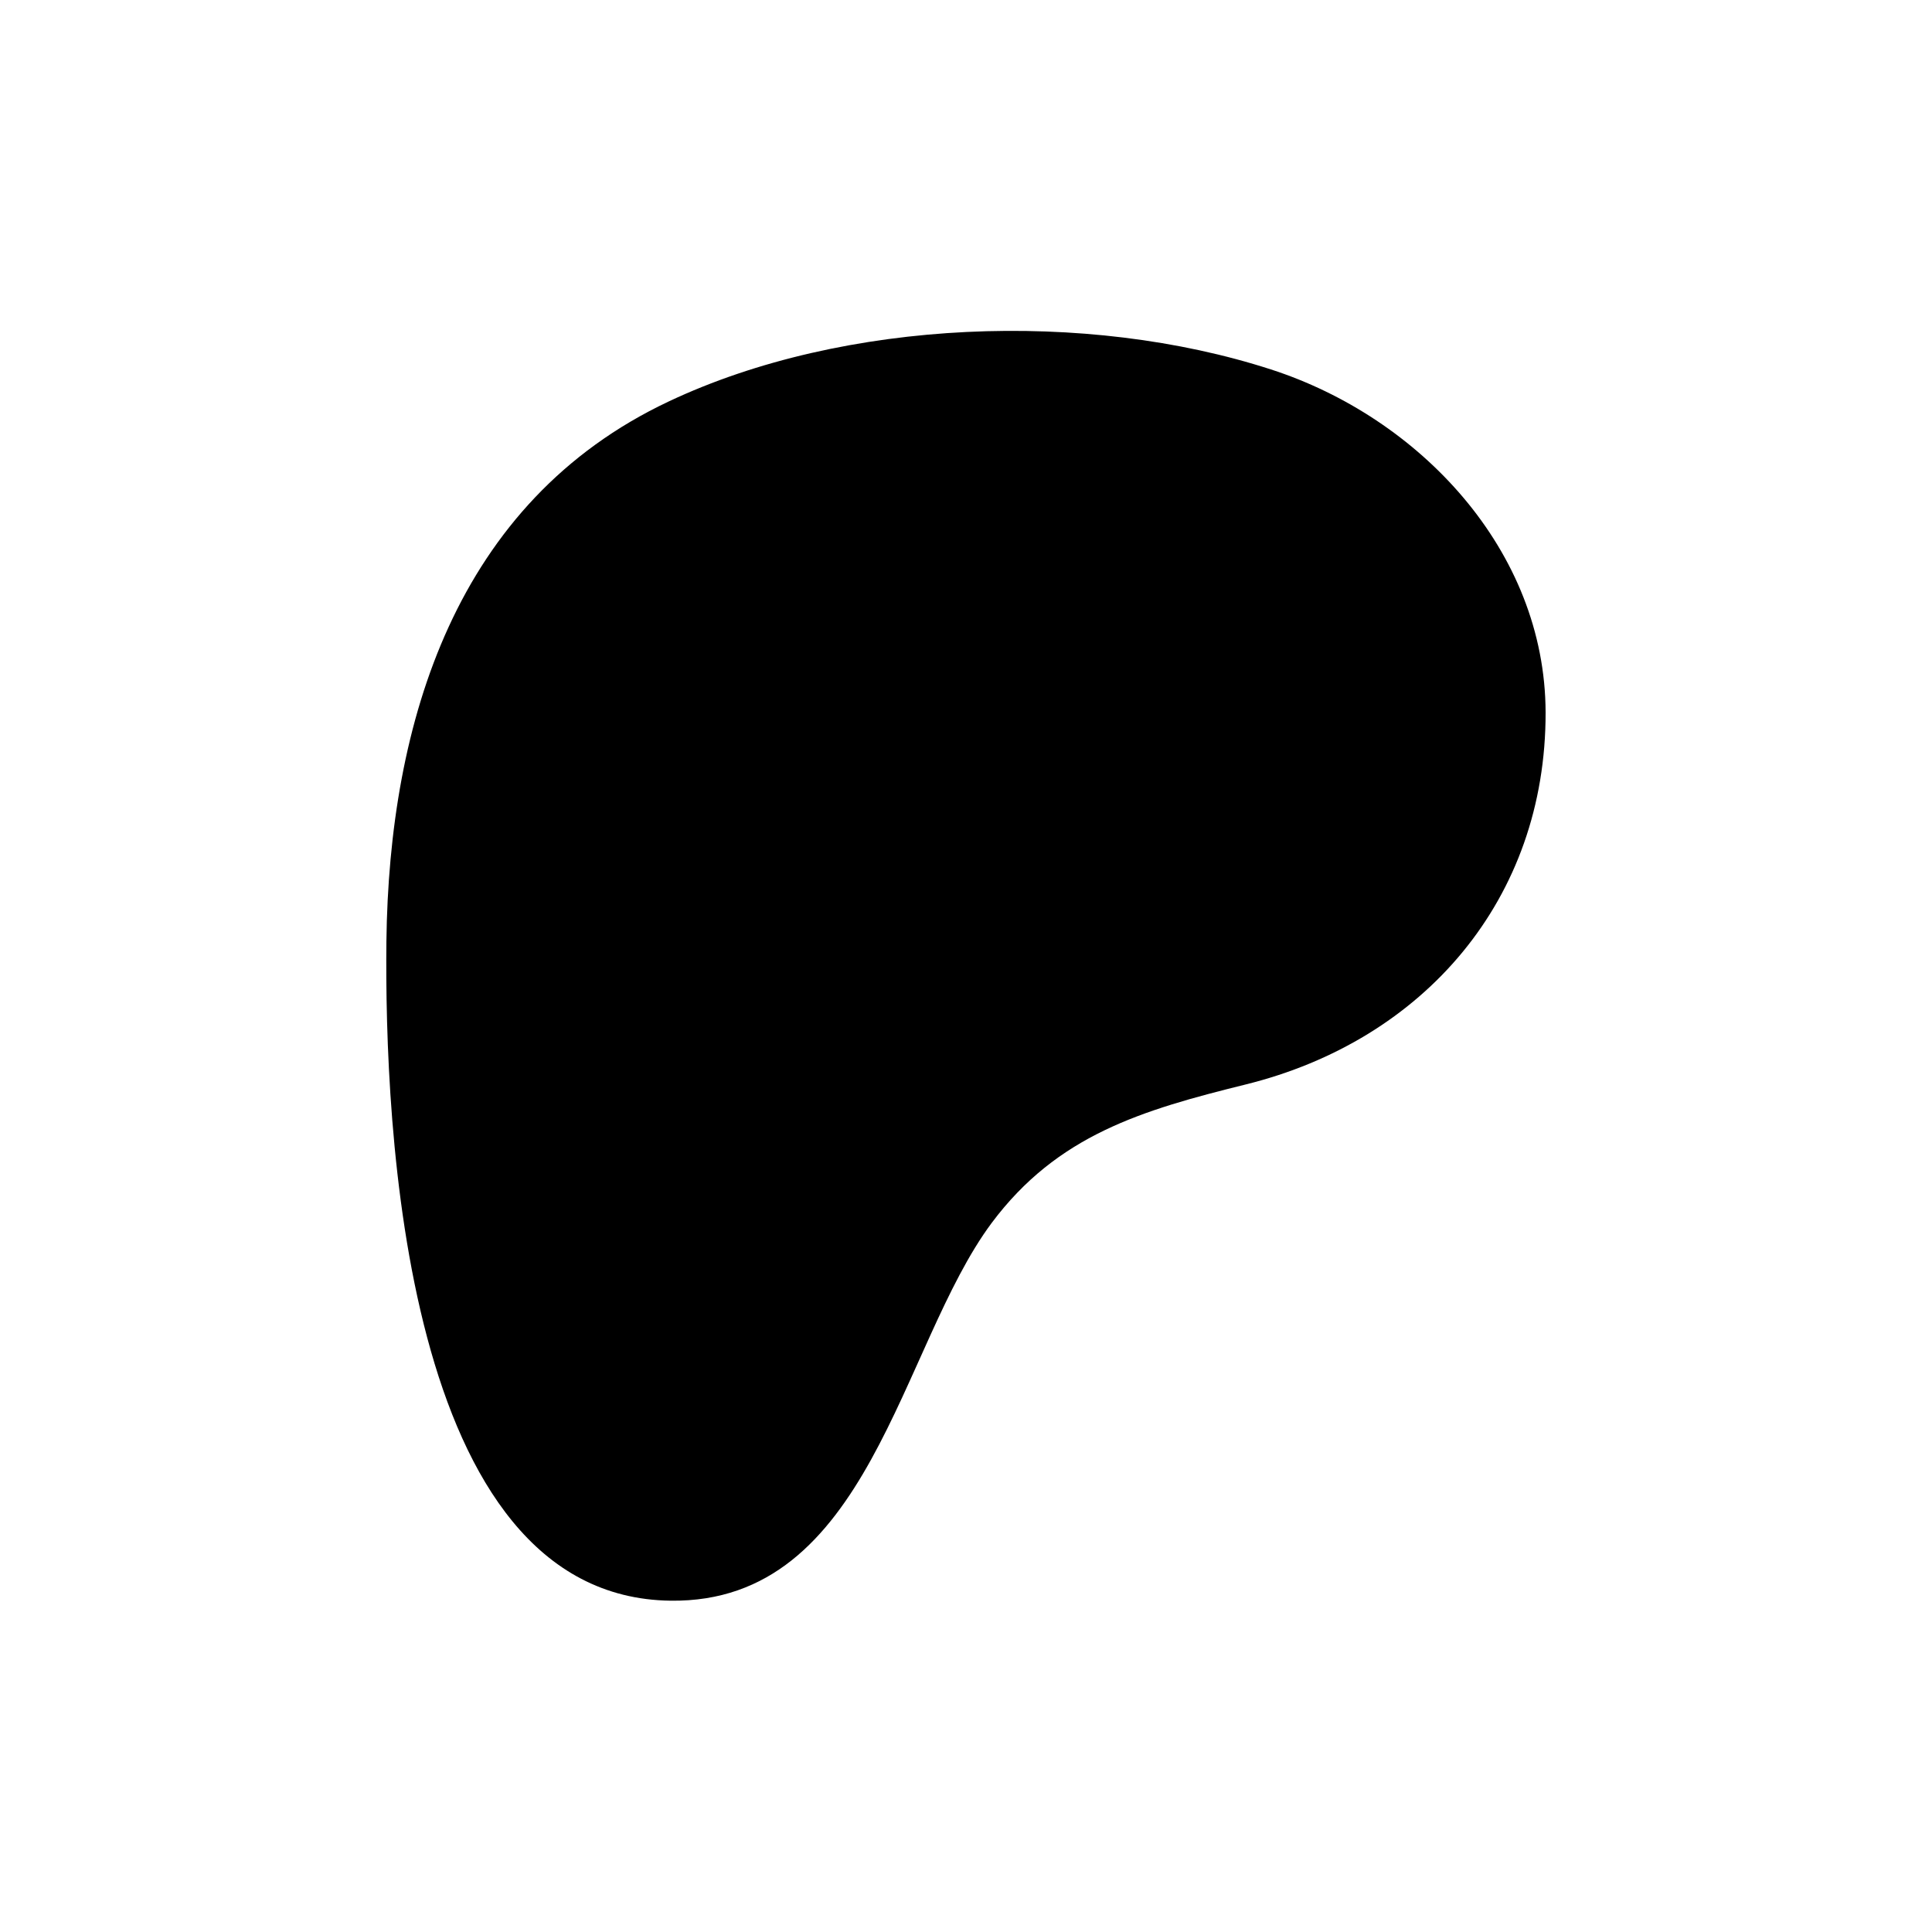 <svg xmlns="http://www.w3.org/2000/svg"
aria-label="Patreon" role="img"
viewBox="0 0 512 512"><path
d="m0 0H512V512H0" fill="#fff"/><path fill="#000" d="m409.6 188.8c-.1-43-33.5-78.2-72.8-90.9-48.8-15.8-113-13.5-159.6 8.5-56.4 26.6-74.1 84.9-74.8 143.1-.5 47.8 4.2 173.8 75.3 174.7 52.8.7 60.7-67.3 85.1-100.1 17.4-23.3 39.8-29.9 67.3-36.7 47.3-11.7 79.6-49.1 79.5-98.6z"/></svg>